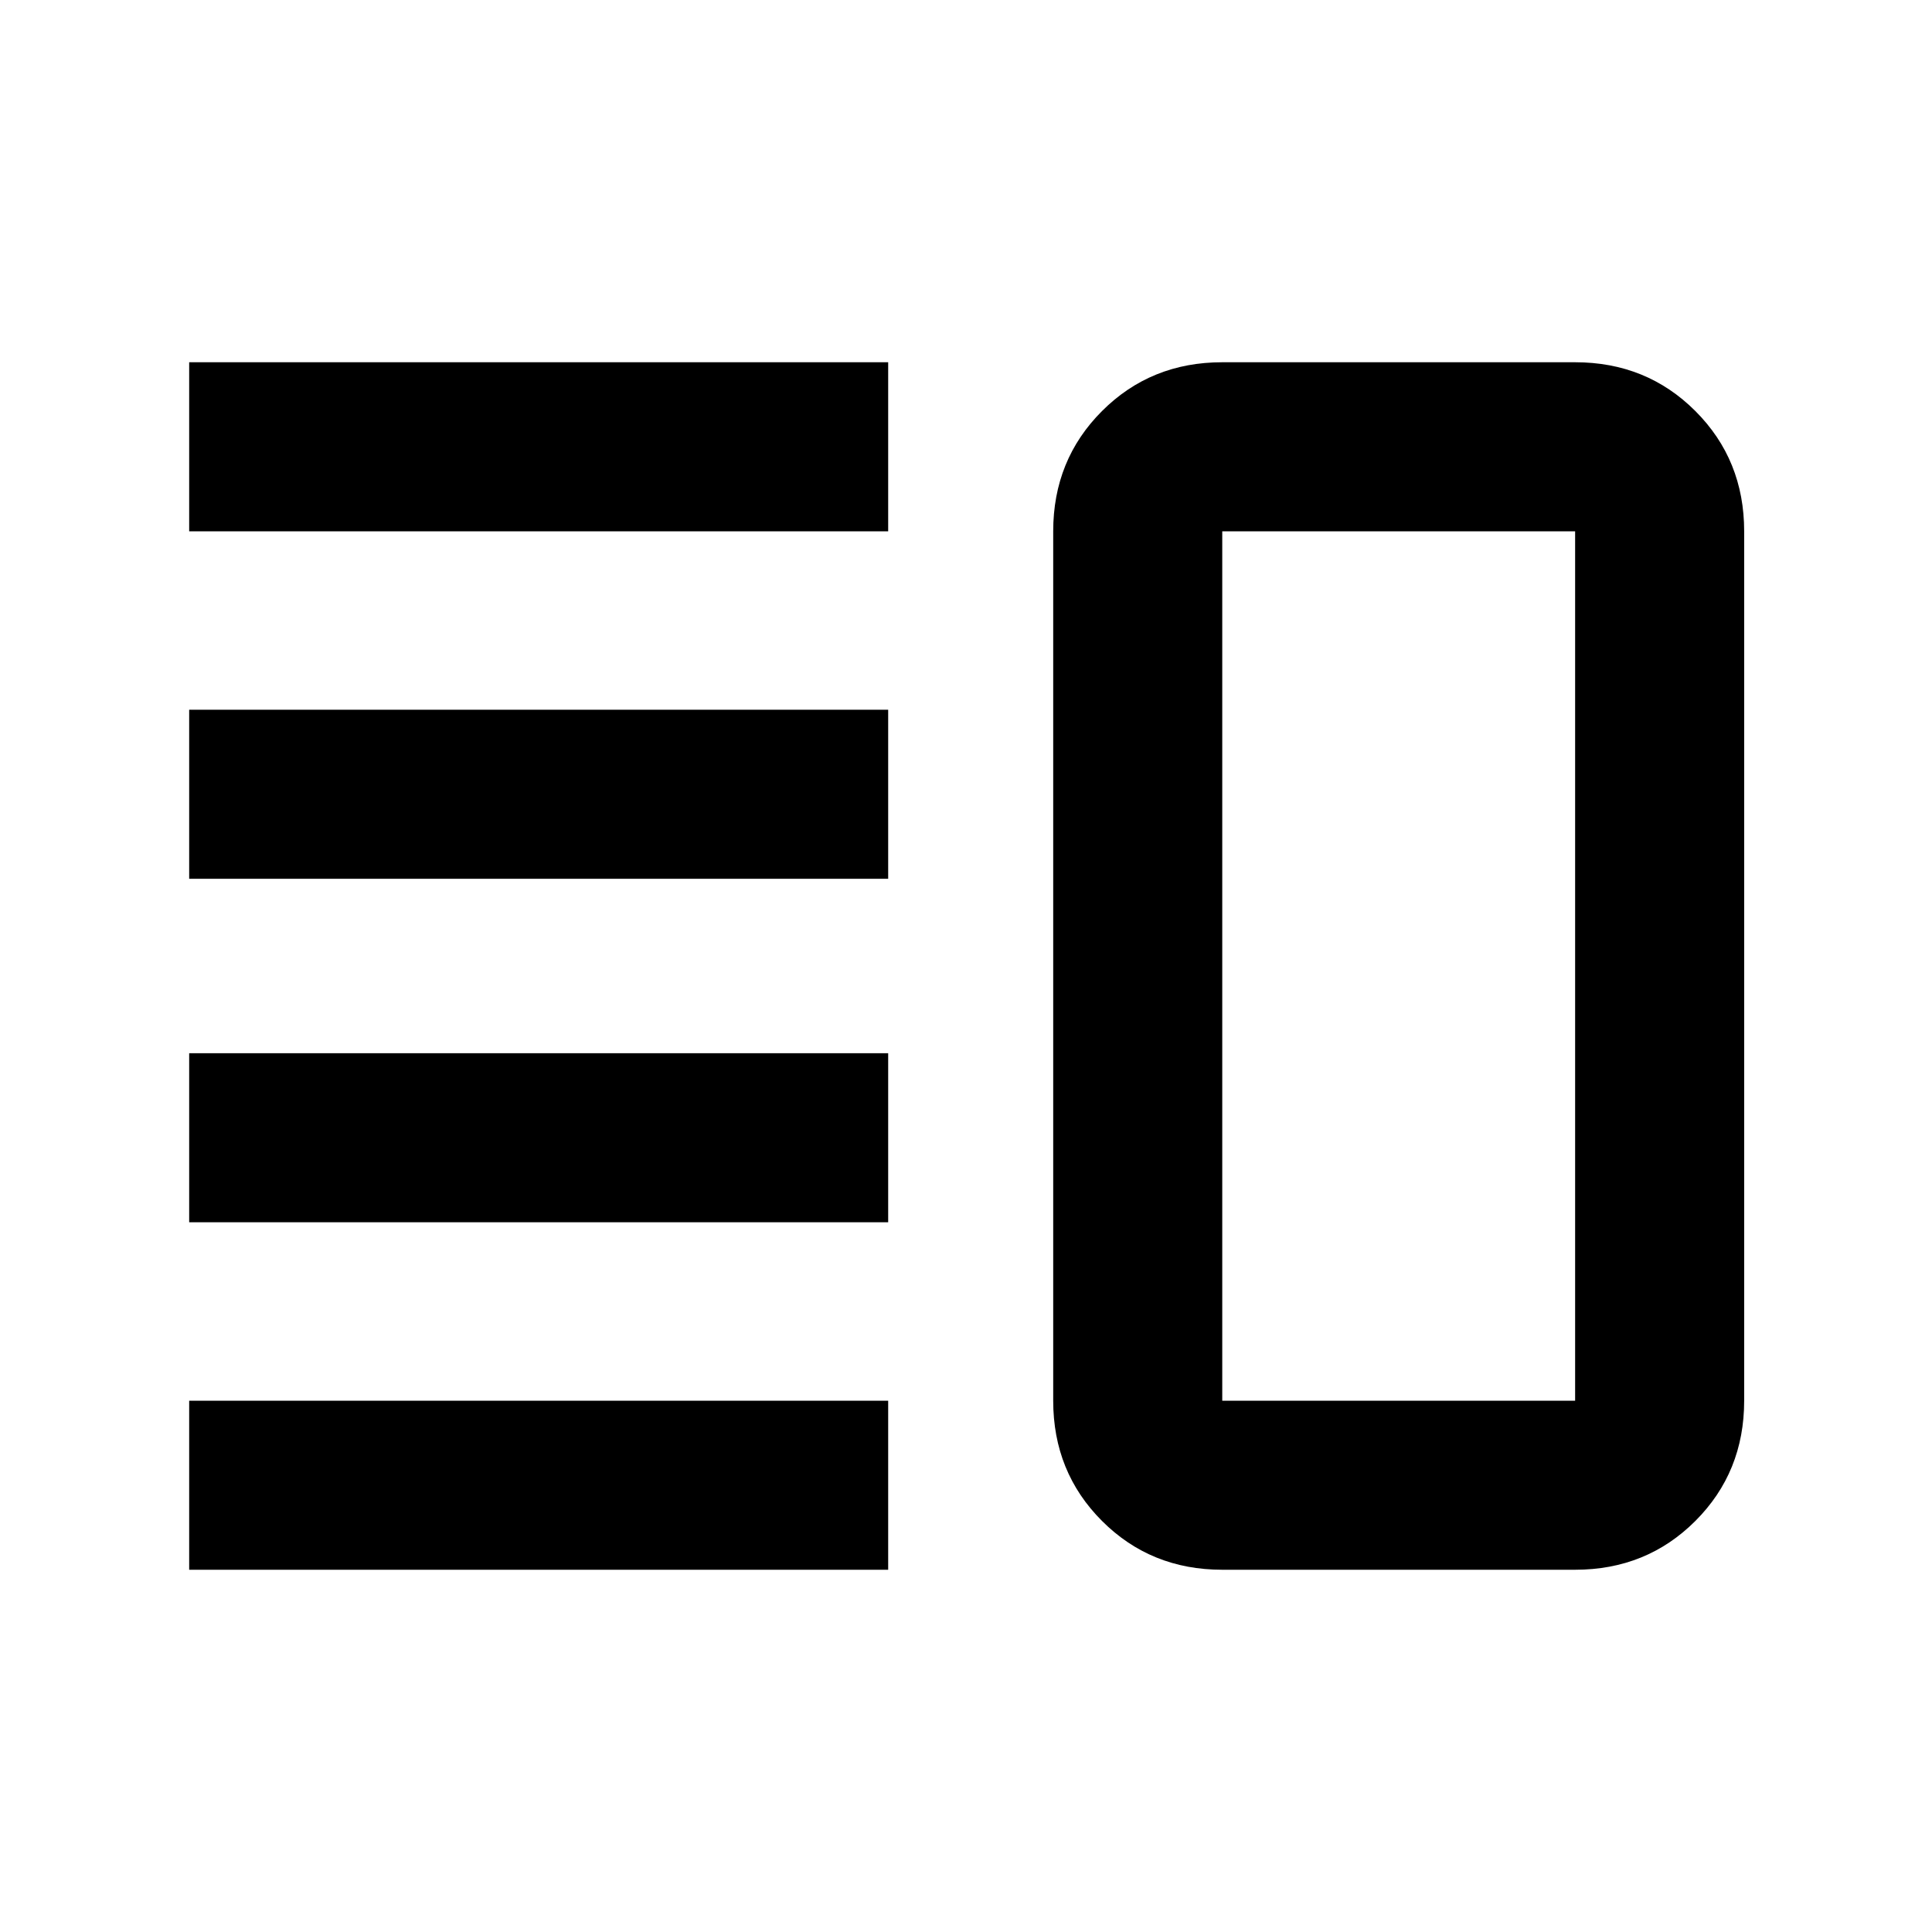 <svg xmlns="http://www.w3.org/2000/svg" height="40" viewBox="0 -960 960 960" width="40"><path d="M94-352.67v-84h347.33v84H94ZM94-180v-84h347.33v84H94Zm0-343.33v-84h347.33v84H94ZM94-696v-84h347.33v84H94Zm513.33 516q-35.5 0-59.75-24.25T523.33-264v-432q0-35.5 24.25-59.75T607.33-780h175.34q35.5 0 59.75 24.25T866.67-696v432q0 35.5-24.25 59.75T782.67-180H607.33Zm0-84h175.34v-432H607.33v432Zm88-216Z"/></svg>
